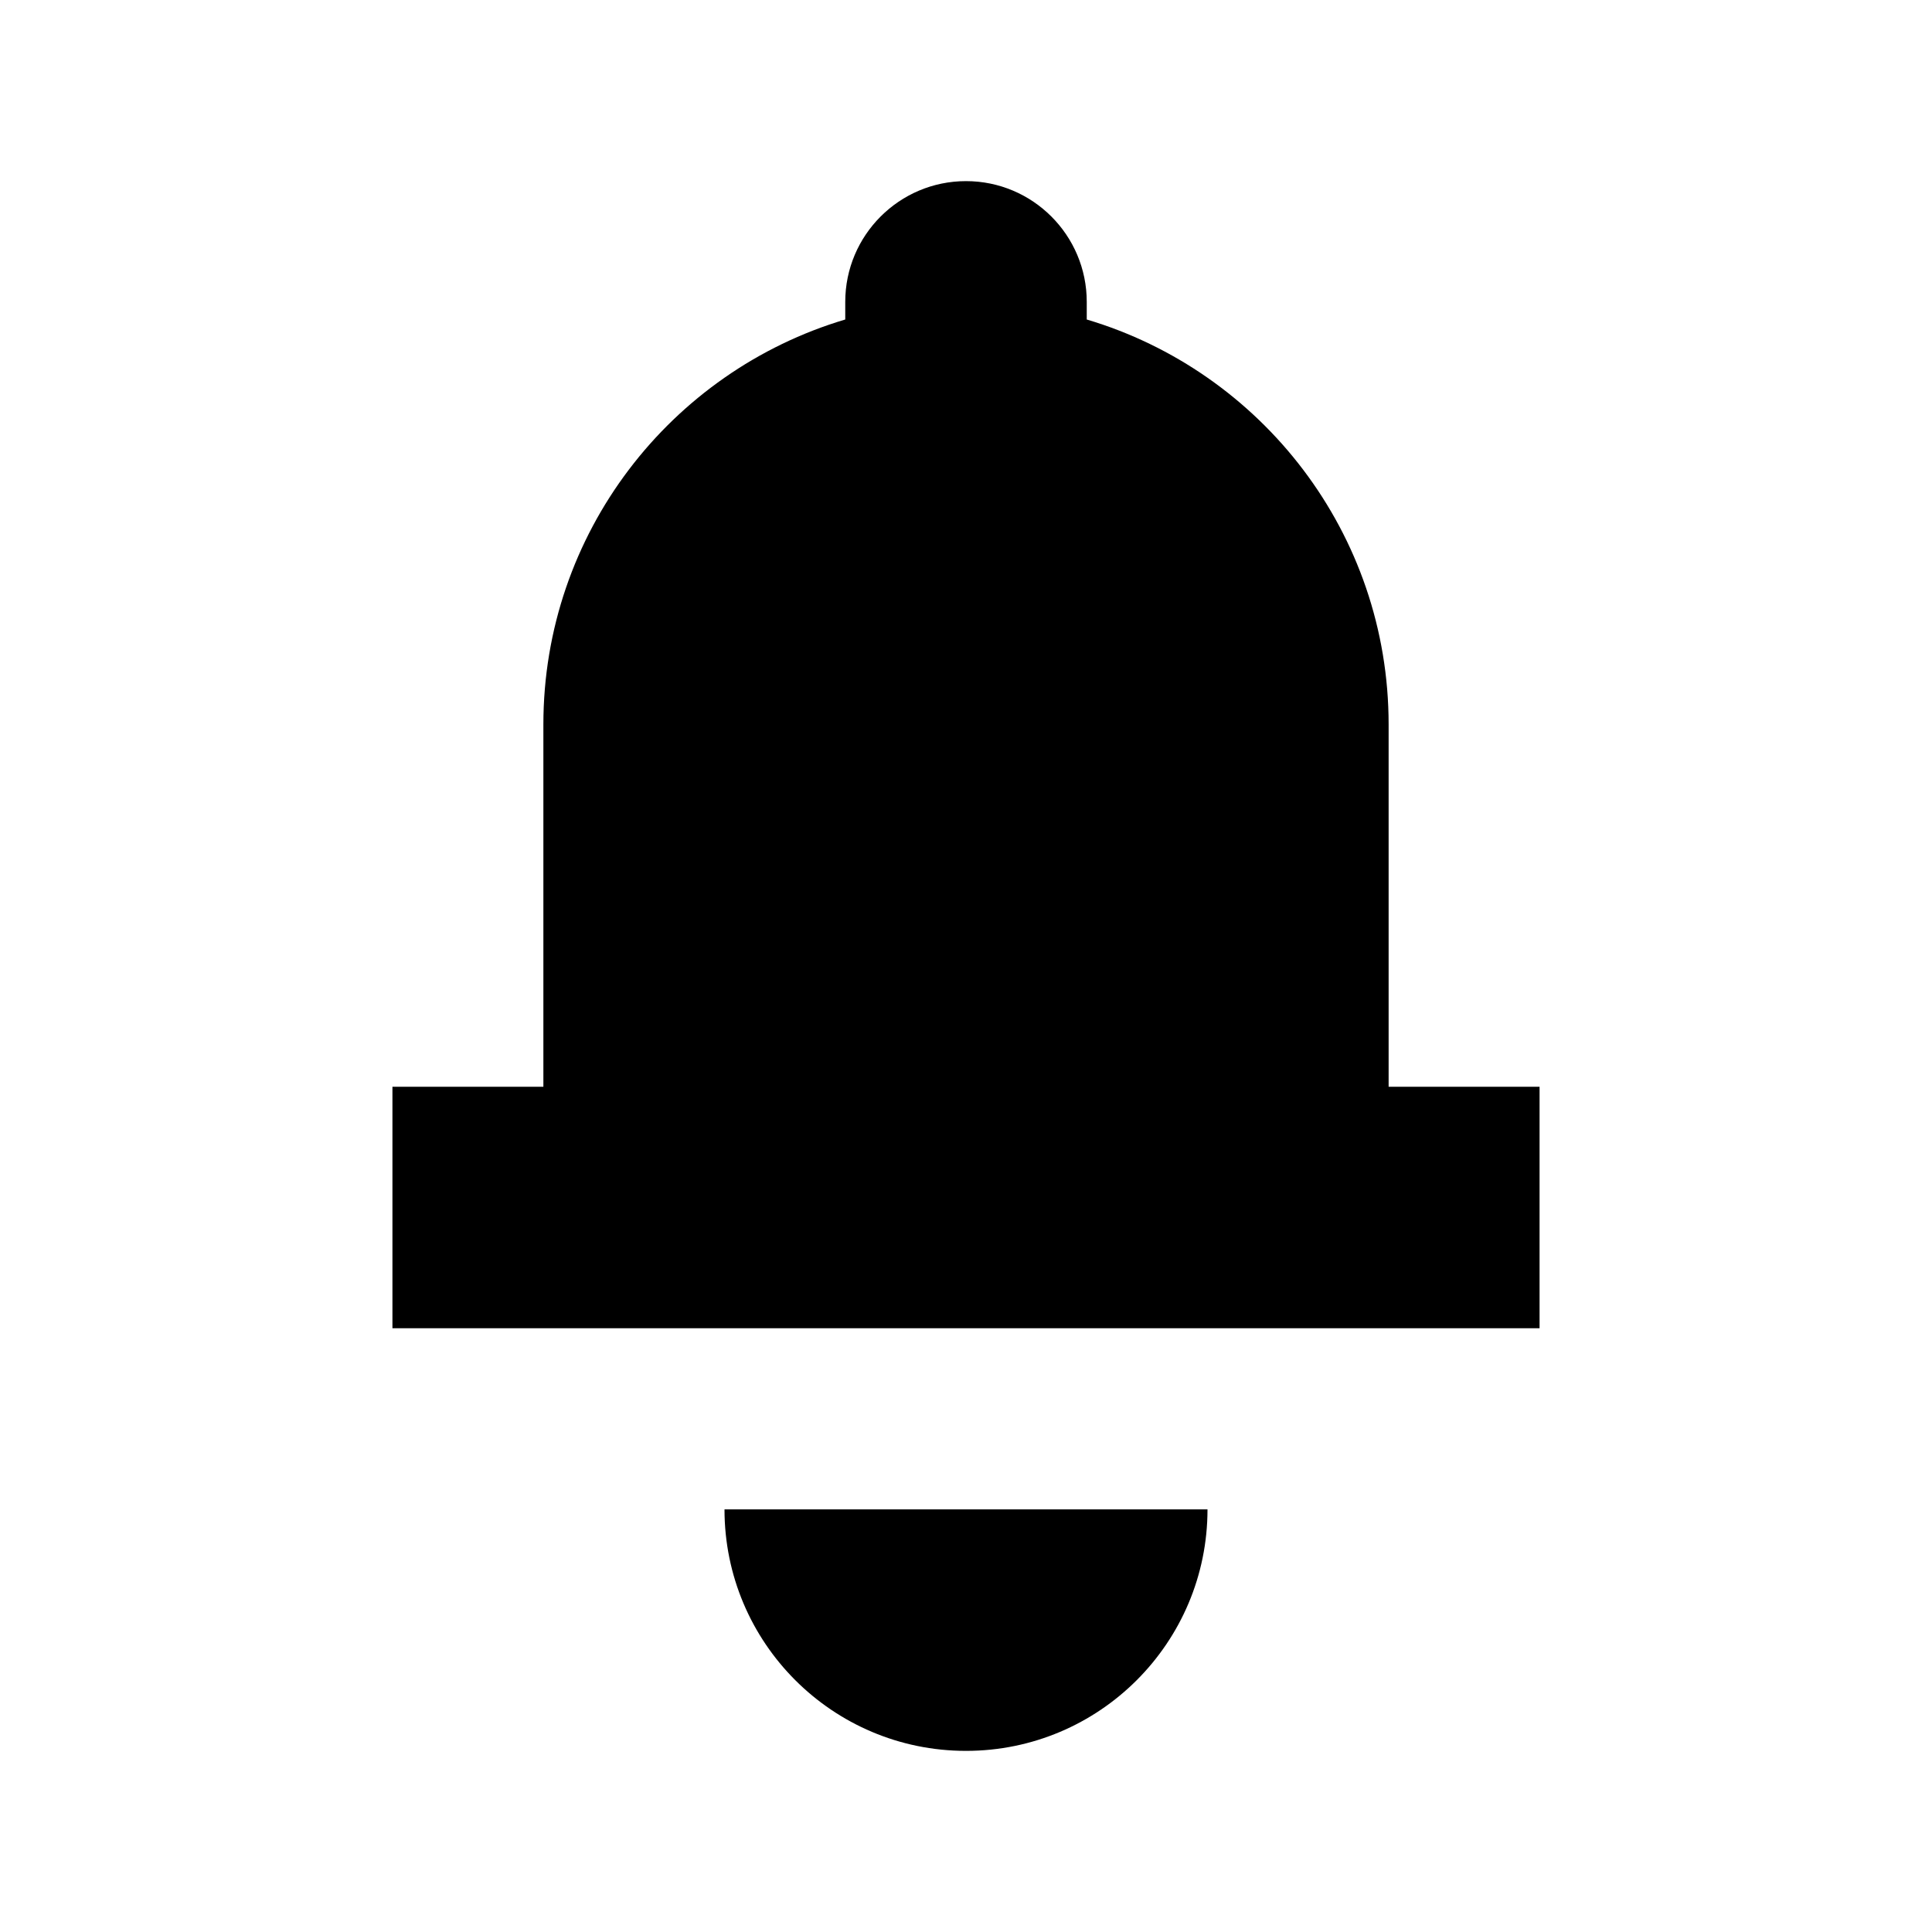 <svg viewBox="0 0 16 16"><path d="M12.75 9v2h-9.5V9H4.5V6c0-1.585 1.054-2.924 2.5-3.354V2.5c0-.552.448-1 1-1s1 .448 1 1v.146c1.446.43 2.5 1.769 2.5 3.354v3h1.25zM8 14.5c1.105 0 2-.896 2-2H6c0 1.104.895 2 2 2z"></path></svg>